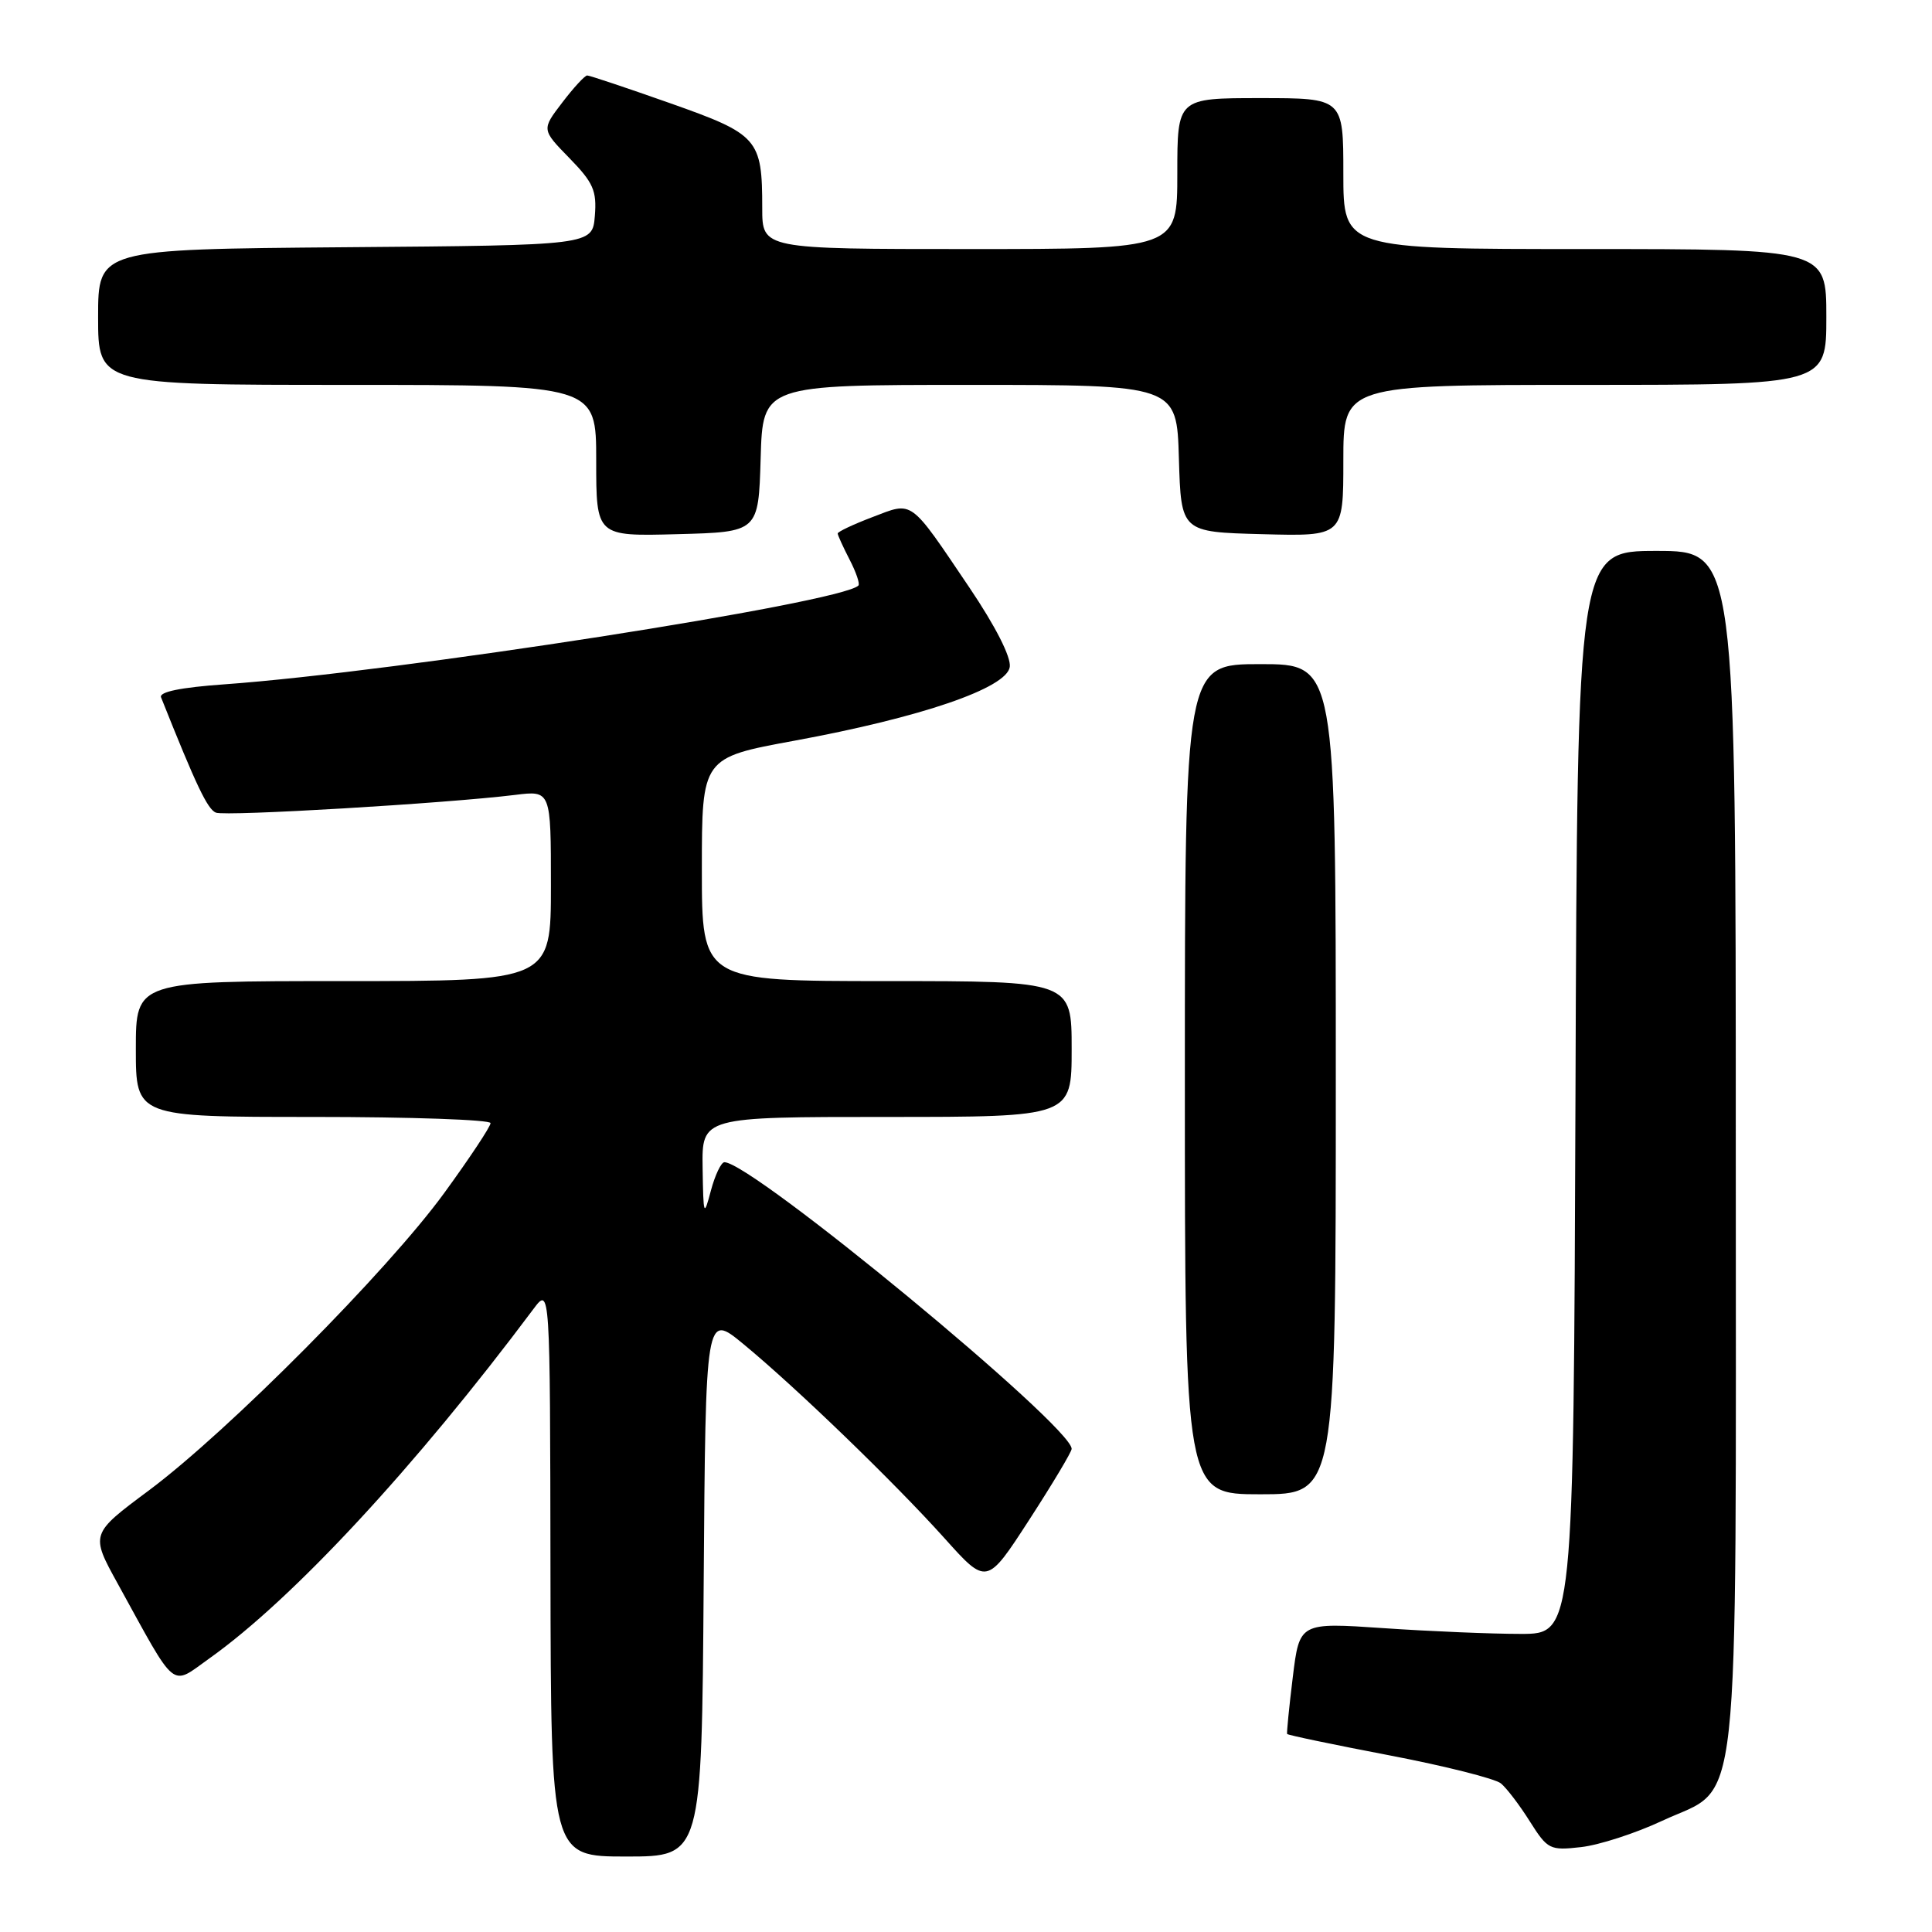 <?xml version="1.0" encoding="UTF-8" standalone="no"?>
<!DOCTYPE svg PUBLIC "-//W3C//DTD SVG 1.1//EN" "http://www.w3.org/Graphics/SVG/1.1/DTD/svg11.dtd" >
<svg xmlns="http://www.w3.org/2000/svg" xmlns:xlink="http://www.w3.org/1999/xlink" version="1.1" viewBox="0 0 256 256">
 <g >
 <path fill="currentColor"
d=" M 93.24 209.98 C 93.50 173.97 93.50 173.97 98.50 178.09 C 105.51 183.87 118.46 196.38 125.13 203.80 C 130.75 210.07 130.75 210.07 136.38 201.38 C 139.47 196.61 142.00 192.38 142.00 191.98 C 142.00 188.97 99.65 154.00 95.99 154.00 C 95.56 154.00 94.75 155.69 94.20 157.75 C 93.26 161.31 93.20 161.16 93.10 154.75 C 93.00 148.00 93.00 148.00 117.50 148.00 C 142.00 148.00 142.00 148.00 142.00 139.00 C 142.00 130.00 142.00 130.00 117.50 130.00 C 93.00 130.00 93.00 130.00 93.00 115.20 C 93.00 100.40 93.00 100.40 105.25 98.15 C 122.06 95.06 133.40 91.18 133.80 88.37 C 133.99 87.07 131.90 82.97 128.46 77.87 C 120.44 65.99 121.04 66.44 115.60 68.52 C 113.07 69.48 111.00 70.46 111.00 70.69 C 111.00 70.91 111.71 72.47 112.57 74.14 C 113.44 75.82 113.97 77.37 113.74 77.59 C 111.46 79.88 52.60 89.04 29.70 90.68 C 23.93 91.09 21.05 91.68 21.34 92.40 C 25.98 104.05 27.50 107.25 28.61 107.68 C 29.93 108.19 59.17 106.45 68.25 105.33 C 73.00 104.74 73.00 104.74 73.00 117.37 C 73.00 130.00 73.00 130.00 45.50 130.00 C 18.00 130.00 18.00 130.00 18.00 139.00 C 18.00 148.00 18.00 148.00 41.50 148.00 C 54.43 148.00 65.00 148.37 65.00 148.82 C 65.00 149.28 62.24 153.44 58.87 158.07 C 51.36 168.39 30.26 189.63 19.74 197.48 C 11.97 203.26 11.97 203.26 15.62 209.88 C 23.53 224.25 22.54 223.45 27.74 219.75 C 38.78 211.91 55.06 194.35 70.69 173.44 C 72.89 170.50 72.89 170.50 72.94 208.25 C 73.00 246.00 73.00 246.00 82.99 246.00 C 92.98 246.00 92.98 246.00 93.24 209.98 Z  M 220.24 241.27 C 230.80 236.33 230.00 243.64 230.00 152.10 C 230.00 73.00 230.00 73.00 219.51 73.00 C 209.01 73.00 209.01 73.00 208.76 144.75 C 208.50 216.50 208.50 216.50 201.50 216.50 C 197.65 216.50 189.48 216.16 183.35 215.74 C 172.19 214.98 172.19 214.98 171.30 222.24 C 170.81 226.23 170.48 229.62 170.55 229.76 C 170.63 229.91 176.72 231.18 184.09 232.59 C 191.46 234.00 198.11 235.68 198.88 236.31 C 199.65 236.95 201.38 239.22 202.72 241.36 C 205.07 245.07 205.36 245.22 209.51 244.75 C 211.89 244.48 216.72 242.92 220.24 241.27 Z  M 177.00 143.00 C 177.00 88.00 177.00 88.00 167.00 88.00 C 157.00 88.00 157.00 88.00 157.00 143.00 C 157.00 198.00 157.00 198.00 167.00 198.00 C 177.00 198.00 177.00 198.00 177.00 143.00 Z  M 100.79 60.75 C 101.07 51.00 101.07 51.00 128.50 51.00 C 155.93 51.00 155.93 51.00 156.21 60.75 C 156.50 70.50 156.50 70.50 167.25 70.78 C 178.00 71.07 178.00 71.07 178.00 61.03 C 178.00 51.00 178.00 51.00 210.00 51.00 C 242.00 51.00 242.00 51.00 242.00 42.00 C 242.00 33.00 242.00 33.00 210.00 33.00 C 178.00 33.00 178.00 33.00 178.00 23.00 C 178.00 13.00 178.00 13.00 167.00 13.00 C 156.00 13.00 156.00 13.00 156.00 23.00 C 156.00 33.00 156.00 33.00 128.50 33.00 C 101.00 33.00 101.00 33.00 101.00 27.57 C 101.00 18.38 100.48 17.80 88.78 13.67 C 83.06 11.65 78.12 10.00 77.81 10.00 C 77.49 10.00 76.01 11.61 74.50 13.59 C 71.76 17.17 71.76 17.17 75.45 20.95 C 78.62 24.20 79.09 25.27 78.82 28.61 C 78.50 32.50 78.50 32.50 45.75 32.76 C 13.00 33.03 13.00 33.03 13.00 42.01 C 13.00 51.00 13.00 51.00 46.00 51.00 C 79.00 51.00 79.00 51.00 79.00 61.03 C 79.00 71.07 79.00 71.07 89.75 70.78 C 100.50 70.50 100.50 70.50 100.79 60.75 Z "/>
</g>
</svg>